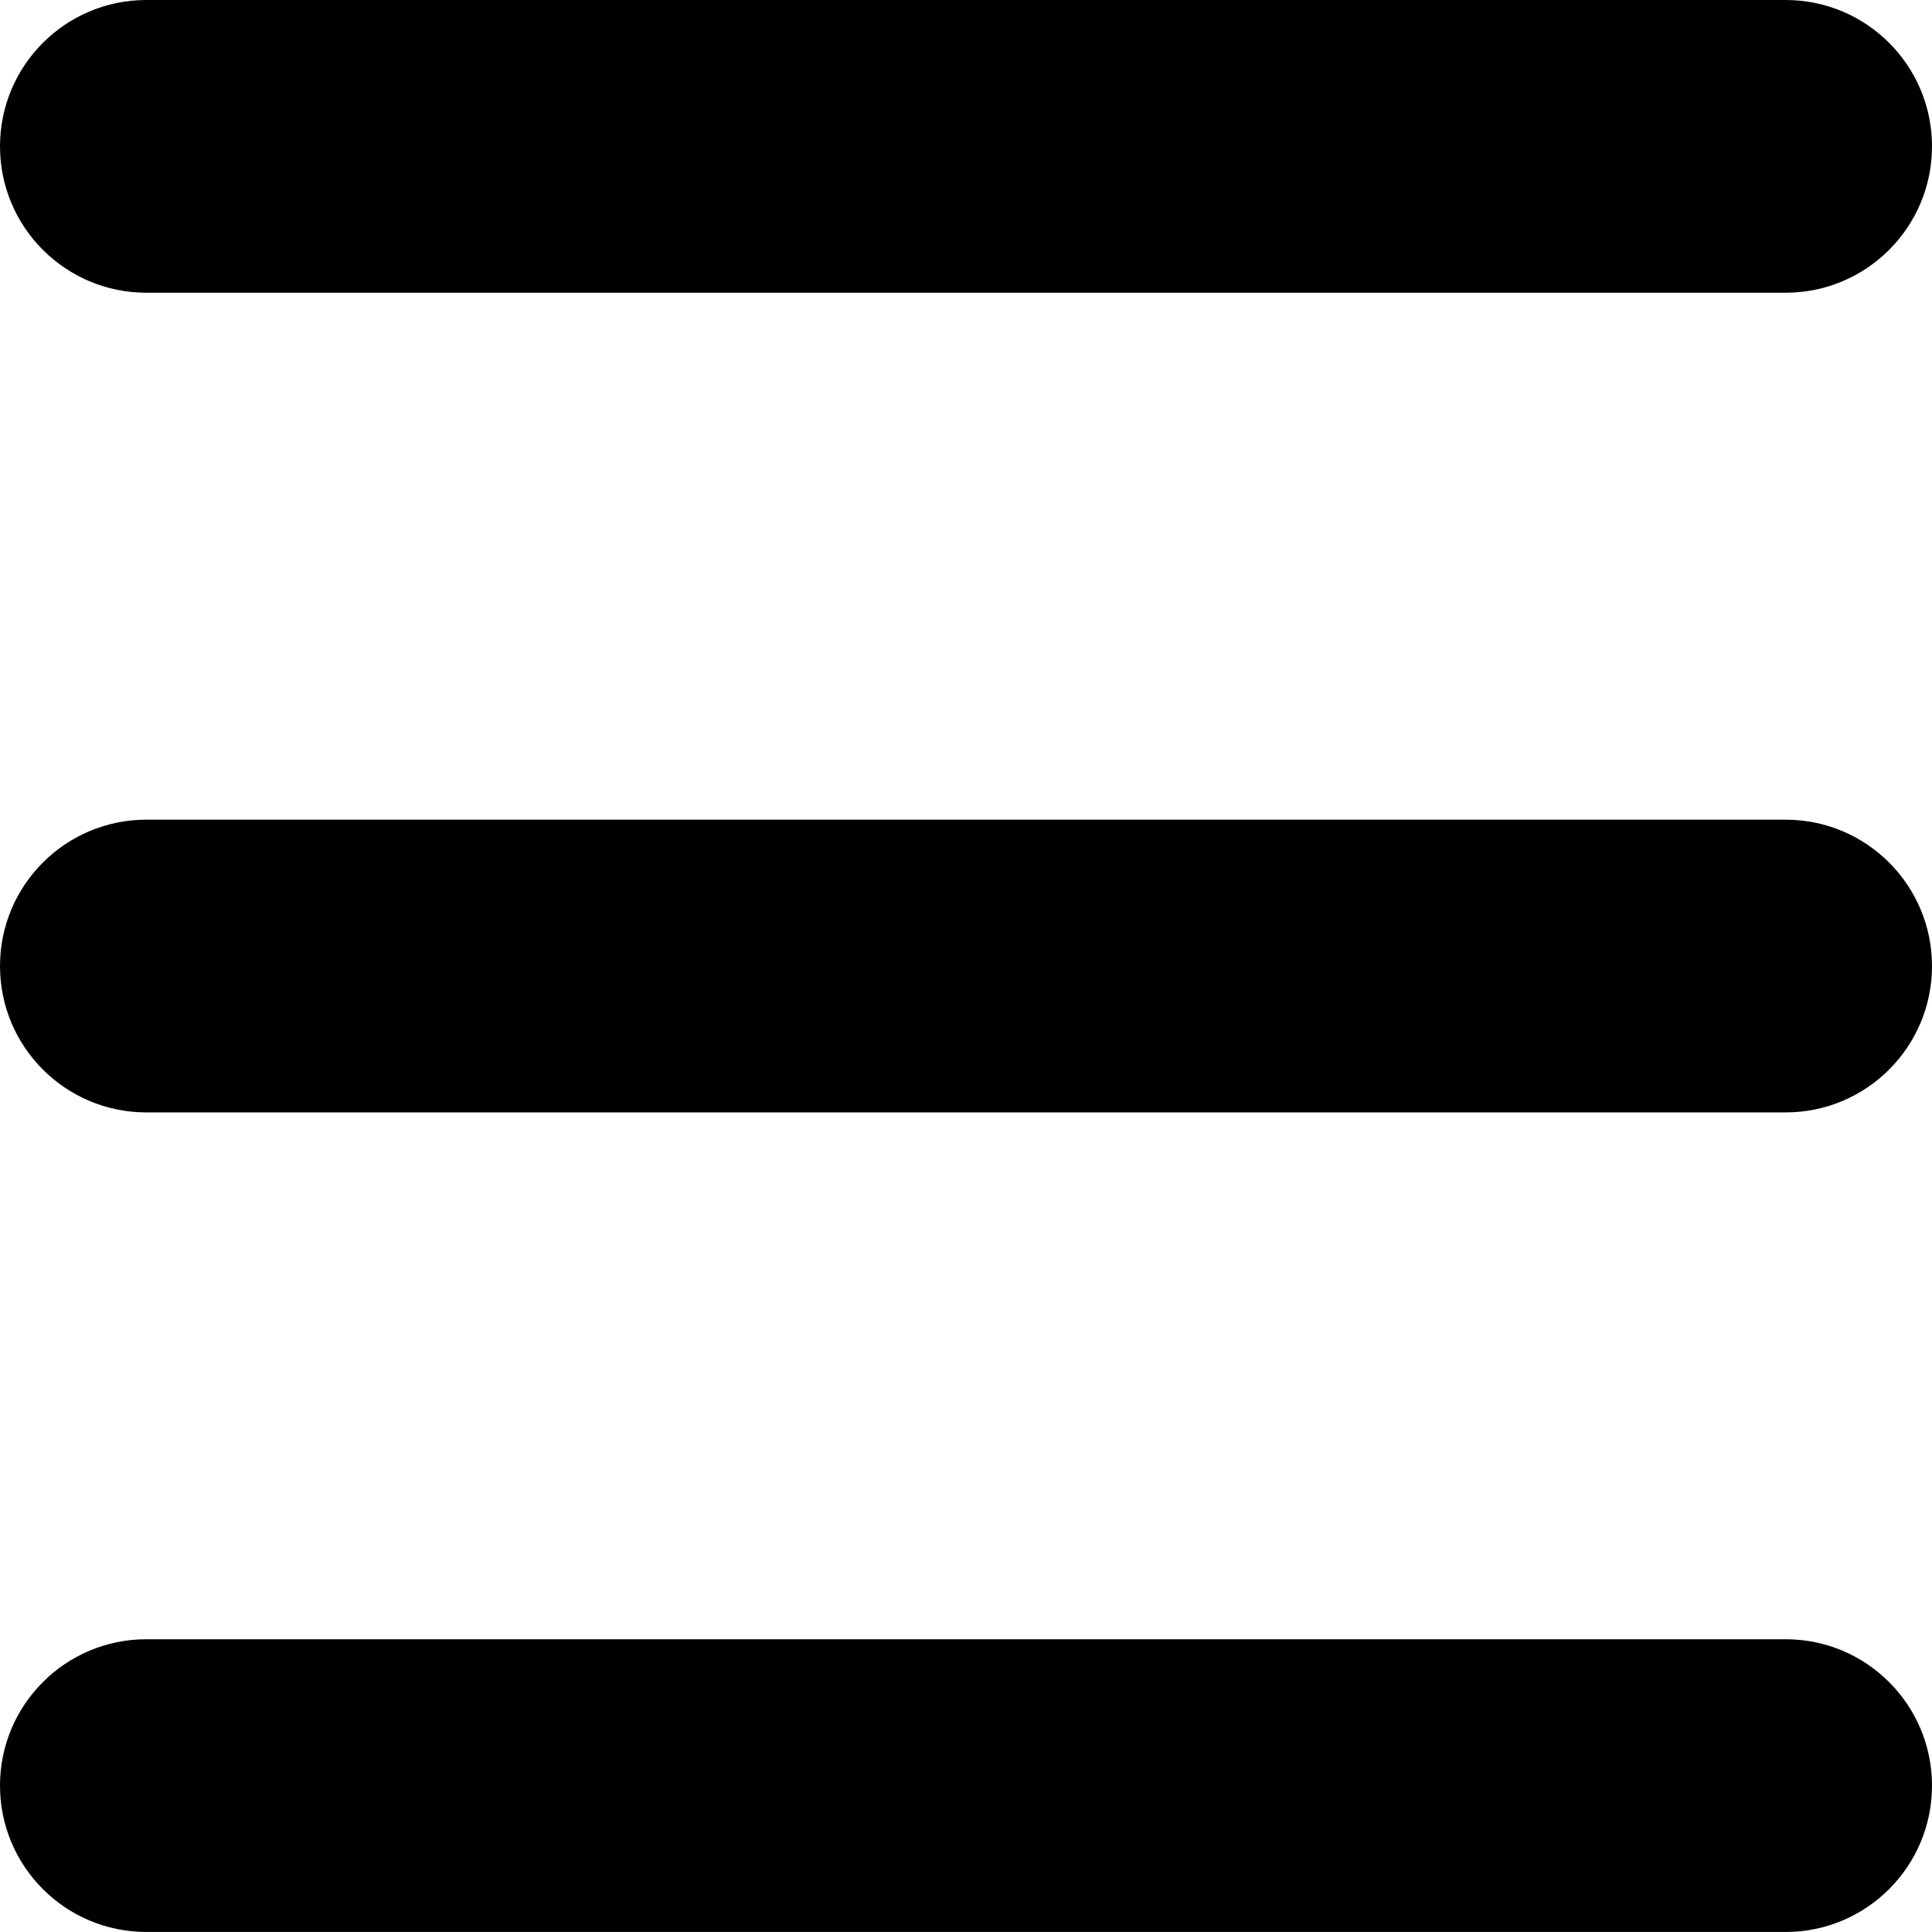 <svg width="128" height="128" viewBox="0 0 128 128" fill="none" xmlns="http://www.w3.org/2000/svg">
<path fill-rule="evenodd" clip-rule="evenodd" d="M2.21561e-05 9.697C2.21561e-05 4.341 4.341 0 9.697 0H118.303C123.659 0 128 4.341 128 9.697C128 15.053 123.659 19.394 118.303 19.394H9.697C4.342 19.394 2.21561e-05 15.053 2.21561e-05 9.697ZM0 64.003C0 58.648 4.341 54.306 9.697 54.306H118.303C123.659 54.306 128 58.648 128 64.003C128 69.359 123.659 73.7 118.303 73.7H9.697C4.341 73.7 0 69.359 0 64.003ZM9.697 108.604C4.341 108.604 0 112.946 0 118.301C0 123.657 4.341 127.998 9.697 127.998H118.303C123.659 127.998 128 123.657 128 118.301C128 112.946 123.659 108.604 118.303 108.604H9.697Z" fill="black"/>
</svg>
